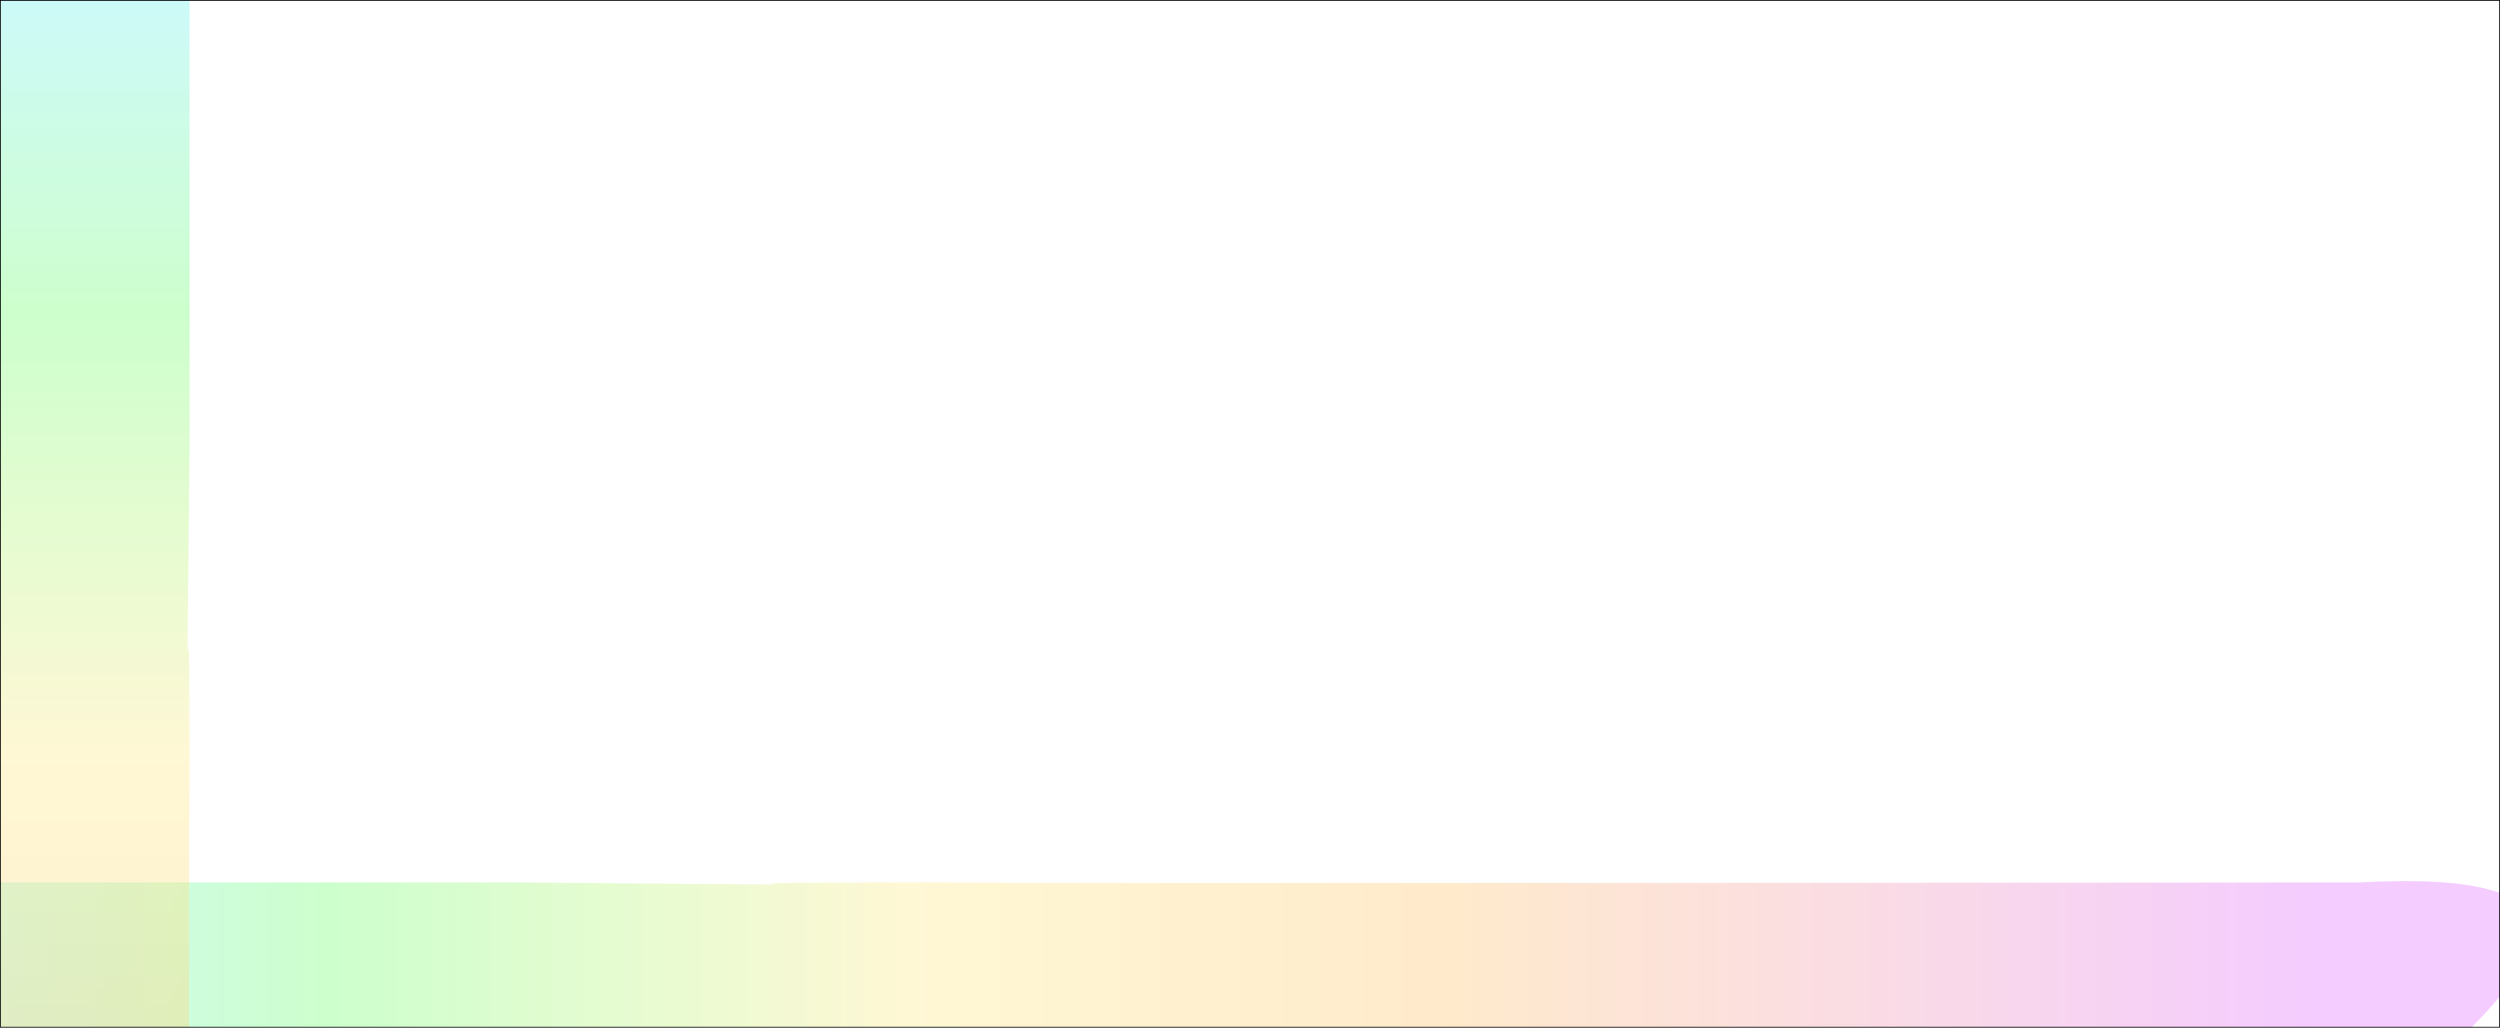 <svg width="3209" height="1319" viewBox="0 0 3209 1319" fill="none" xmlns="http://www.w3.org/2000/svg">
<g clip-path="url(#clip0_2441_1109)">
<g filter="url(#filter0_f_2441_1109)">
<path fill-rule="evenodd" clip-rule="evenodd" d="M1203.62 1132.61C698.918 1132.61 1335.01 1138.52 656.338 1132.61H271.866H-189L-140.158 1376L3116.58 1376C3167.3 1314.84 3438.44 1110.89 3031.42 1132.61C3188.59 1132.61 1268.21 1134.47 1203.62 1132.61Z" fill="url(#paint0_linear_2441_1109)" fill-opacity="0.38"/>
</g>
<g filter="url(#filter1_f_2441_1109)">
<path fill-rule="evenodd" clip-rule="evenodd" d="M243.386 993.918C243.386 610.518 237.478 1093.74 243.386 578.172L243.386 286.102L243.386 -64L2.00969e-05 -26.897L-1.58936e-06 2447.13C61.161 2485.66 265.111 2691.63 243.388 2382.44C243.387 2501.83 241.534 1042.99 243.386 993.918Z" fill="url(#paint1_linear_2441_1109)" fill-opacity="0.38"/>
</g>
</g>
<rect x="0.5" y="0.5" width="3208" height="1318" stroke="black"/>
<defs>
<filter id="filter0_f_2441_1109" x="-289" y="1031" width="3641" height="445" filterUnits="userSpaceOnUse" color-interpolation-filters="sRGB">
<feFlood flood-opacity="0" result="BackgroundImageFix"/>
<feBlend mode="normal" in="SourceGraphic" in2="BackgroundImageFix" result="shape"/>
<feGaussianBlur stdDeviation="50" result="effect1_foregroundBlur_2441_1109"/>
</filter>
<filter id="filter1_f_2441_1109" x="-100" y="-164" width="445" height="2814" filterUnits="userSpaceOnUse" color-interpolation-filters="sRGB">
<feFlood flood-opacity="0" result="BackgroundImageFix"/>
<feBlend mode="normal" in="SourceGraphic" in2="BackgroundImageFix" result="shape"/>
<feGaussianBlur stdDeviation="50" result="effect1_foregroundBlur_2441_1109"/>
</filter>
<linearGradient id="paint0_linear_2441_1109" x1="-189" y1="1253.5" x2="3252" y2="1253.5" gradientUnits="userSpaceOnUse">
<stop stop-color="#7AEFFF"/>
<stop offset="0.18" stop-color="#7CFF7A"/>
<stop offset="0.395" stop-color="#FEEC90"/>
<stop offset="0.595" stop-color="#FFC978"/>
<stop offset="0.92" stop-color="#E478FF"/>
</linearGradient>
<linearGradient id="paint1_linear_2441_1109" x1="122.5" y1="-64" x2="122.5" y2="2550" gradientUnits="userSpaceOnUse">
<stop stop-color="#7AEFFF"/>
<stop offset="0.18" stop-color="#7CFF7A"/>
<stop offset="0.395" stop-color="#FEEC90"/>
<stop offset="0.595" stop-color="#FFC978"/>
<stop offset="0.92" stop-color="#E478FF"/>
</linearGradient>
<clipPath id="clip0_2441_1109">
<rect width="3209" height="1319" fill="white"/>
</clipPath>
</defs>
</svg>
